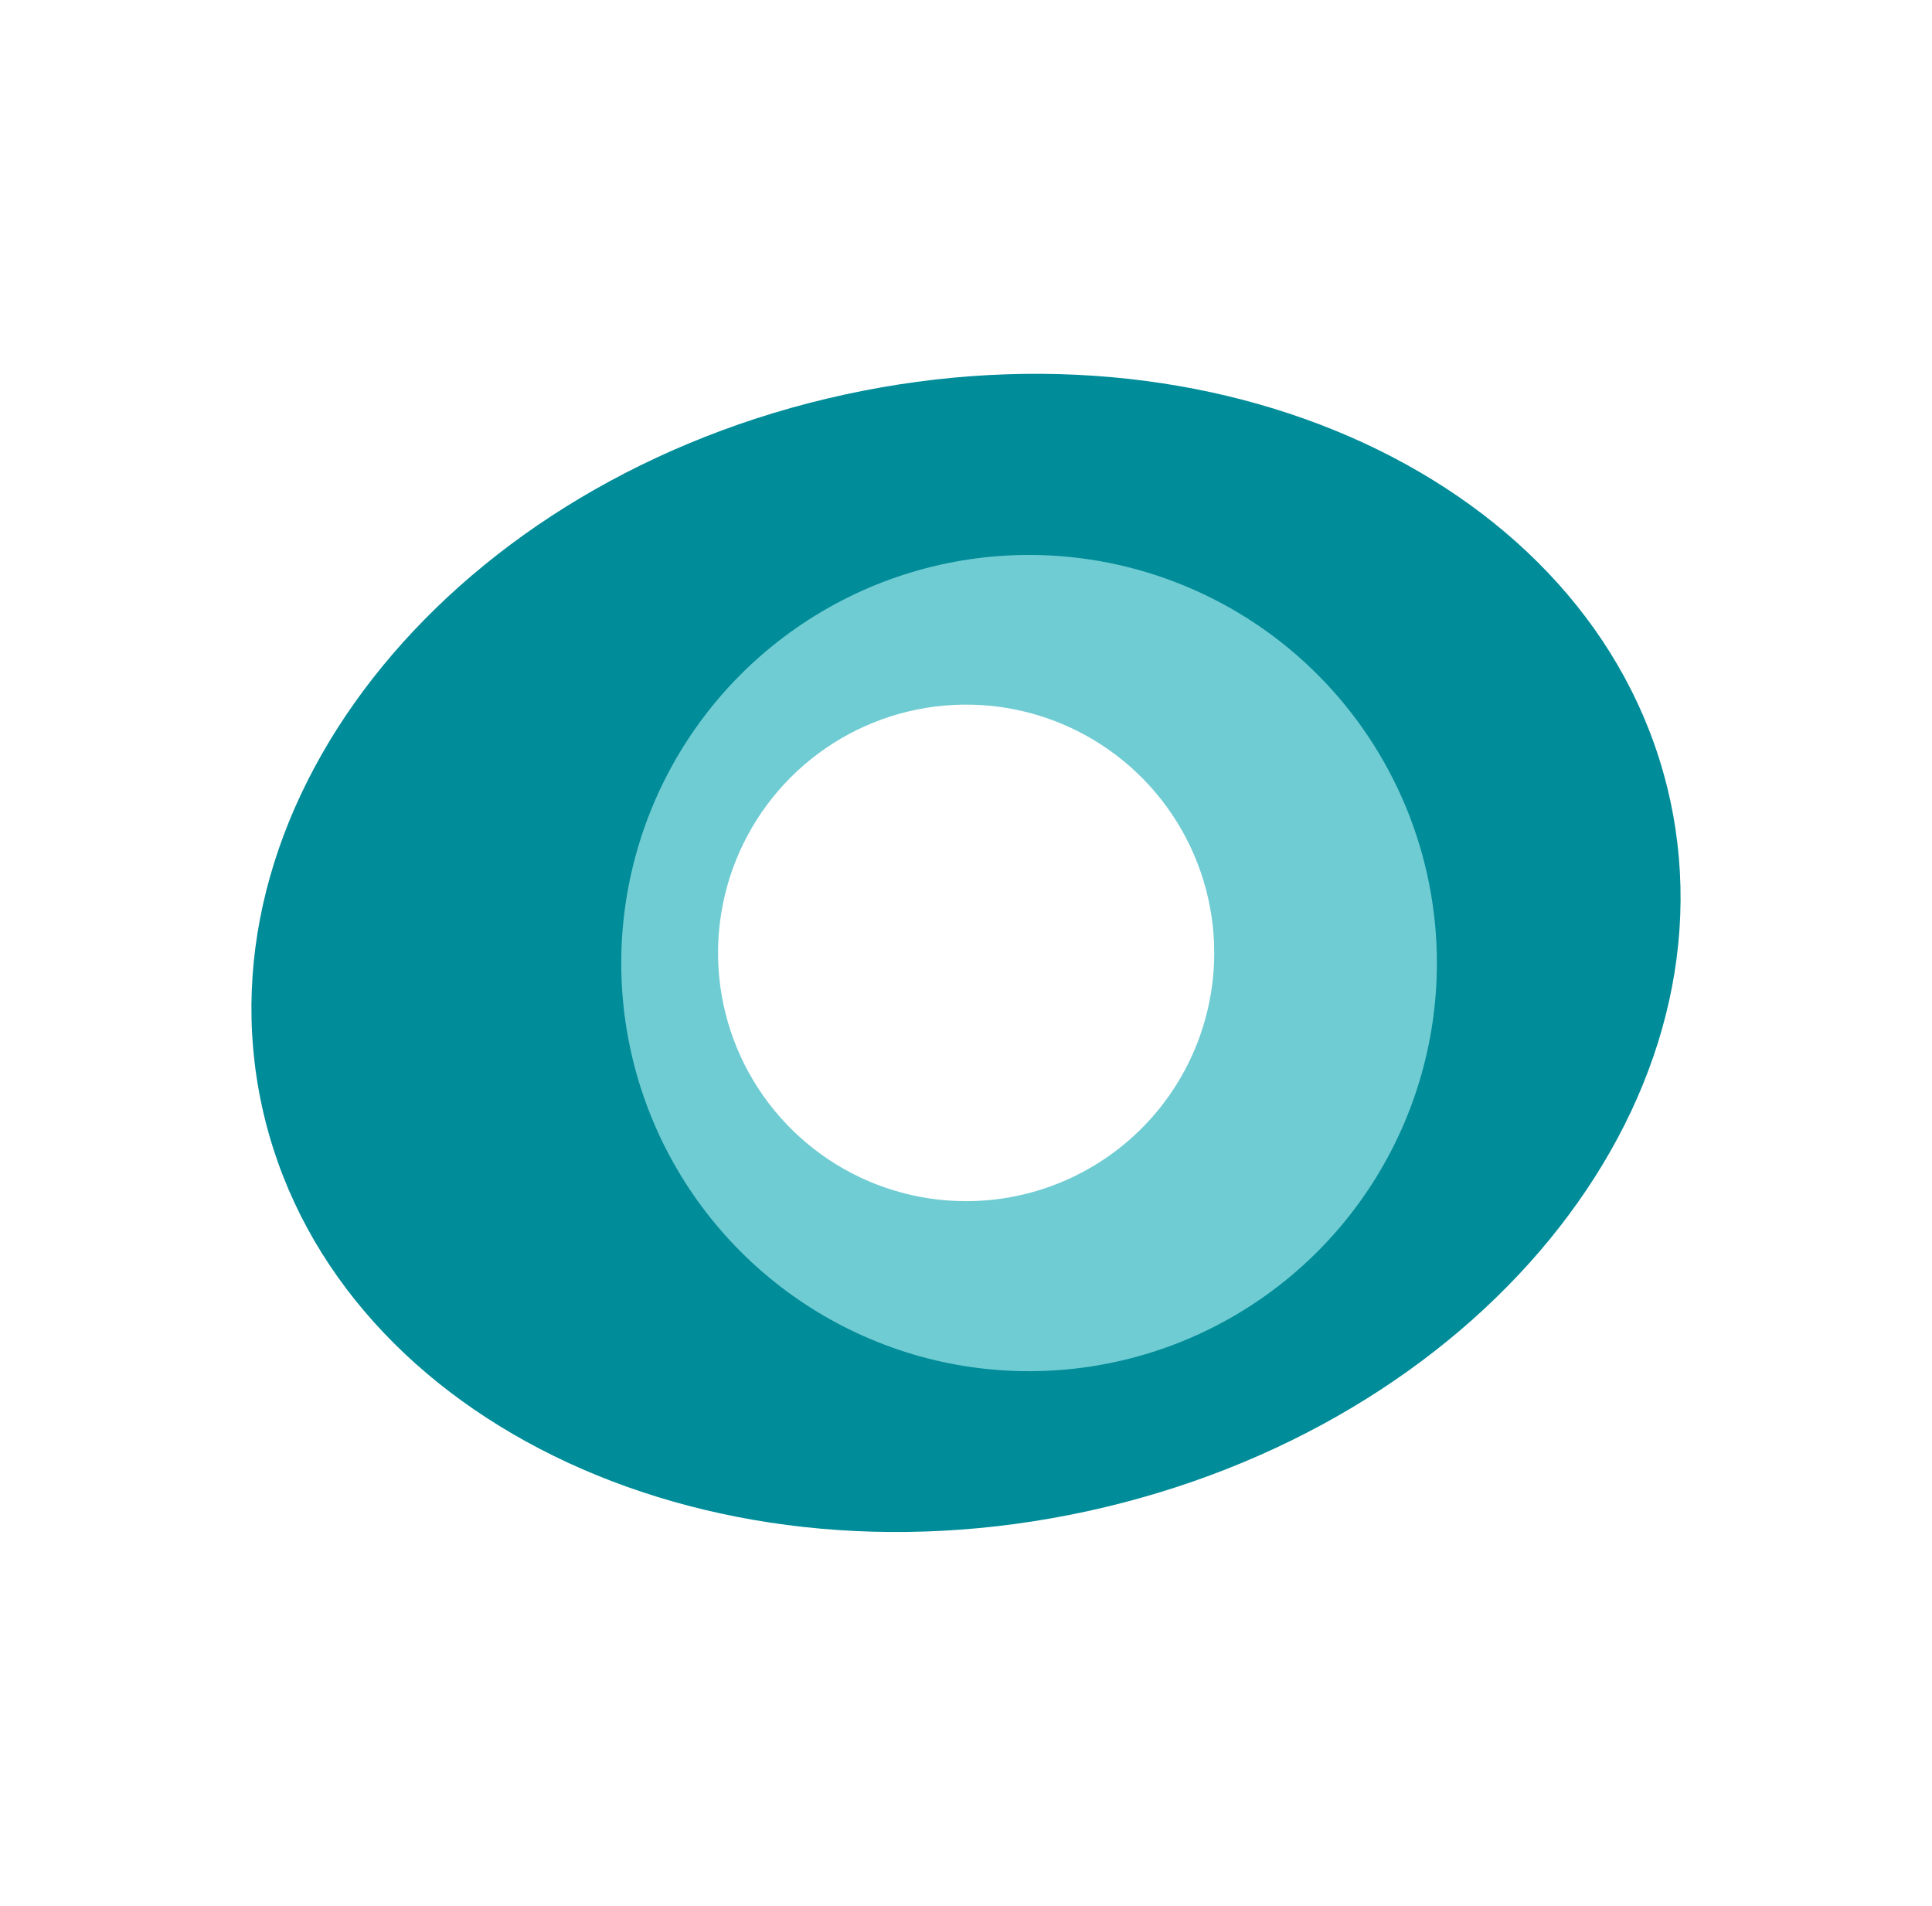 <svg width="73" height="72" viewBox="0 0 73 72" fill="none" xmlns="http://www.w3.org/2000/svg">
<path d="M63.104 30.213C60.57 18.562 46.608 11.711 31.914 14.907C17.22 18.102 7.366 30.14 9.896 41.787C12.427 53.433 26.392 60.291 41.083 57.093C55.773 53.894 65.635 41.873 63.104 30.213ZM36.502 46.738C34.379 46.738 32.304 46.108 30.539 44.928C28.774 43.748 27.399 42.071 26.586 40.109C25.774 38.147 25.562 35.988 25.976 33.905C26.39 31.822 27.412 29.908 28.913 28.406C30.414 26.904 32.326 25.882 34.408 25.467C36.49 25.053 38.648 25.265 40.609 26.078C42.57 26.891 44.246 28.267 45.425 30.034C46.605 31.799 47.234 33.876 47.234 36C47.234 37.41 46.956 38.806 46.417 40.109C45.878 41.412 45.087 42.596 44.091 43.593C43.094 44.59 41.911 45.381 40.609 45.921C39.307 46.461 37.911 46.738 36.502 46.738Z" fill="#008C99"/>
<path d="M38.88 20.965C35.833 20.966 32.854 21.871 30.32 23.566C27.786 25.26 25.812 27.668 24.646 30.486C23.48 33.303 23.175 36.403 23.77 39.394C24.365 42.385 25.833 45.132 27.988 47.288C30.144 49.444 32.889 50.912 35.878 51.507C38.867 52.101 41.966 51.796 44.781 50.629C47.597 49.462 50.003 47.485 51.696 44.95C53.389 42.414 54.293 39.433 54.293 36.384C54.293 34.359 53.894 32.354 53.12 30.483C52.345 28.612 51.21 26.912 49.778 25.48C48.347 24.048 46.648 22.913 44.778 22.138C42.908 21.363 40.904 20.965 38.88 20.965ZM36.505 45.379C34.651 45.379 32.839 44.829 31.297 43.799C29.756 42.768 28.554 41.303 27.844 39.589C27.135 37.875 26.949 35.989 27.311 34.17C27.673 32.35 28.566 30.679 29.877 29.367C31.188 28.055 32.858 27.162 34.676 26.8C36.495 26.438 38.38 26.624 40.092 27.334C41.805 28.044 43.269 29.246 44.299 30.788C45.33 32.331 45.879 34.144 45.879 36C45.879 38.487 44.892 40.872 43.135 42.631C41.377 44.39 38.991 45.379 36.505 45.379Z" fill="#70CCD3"/>
</svg>
